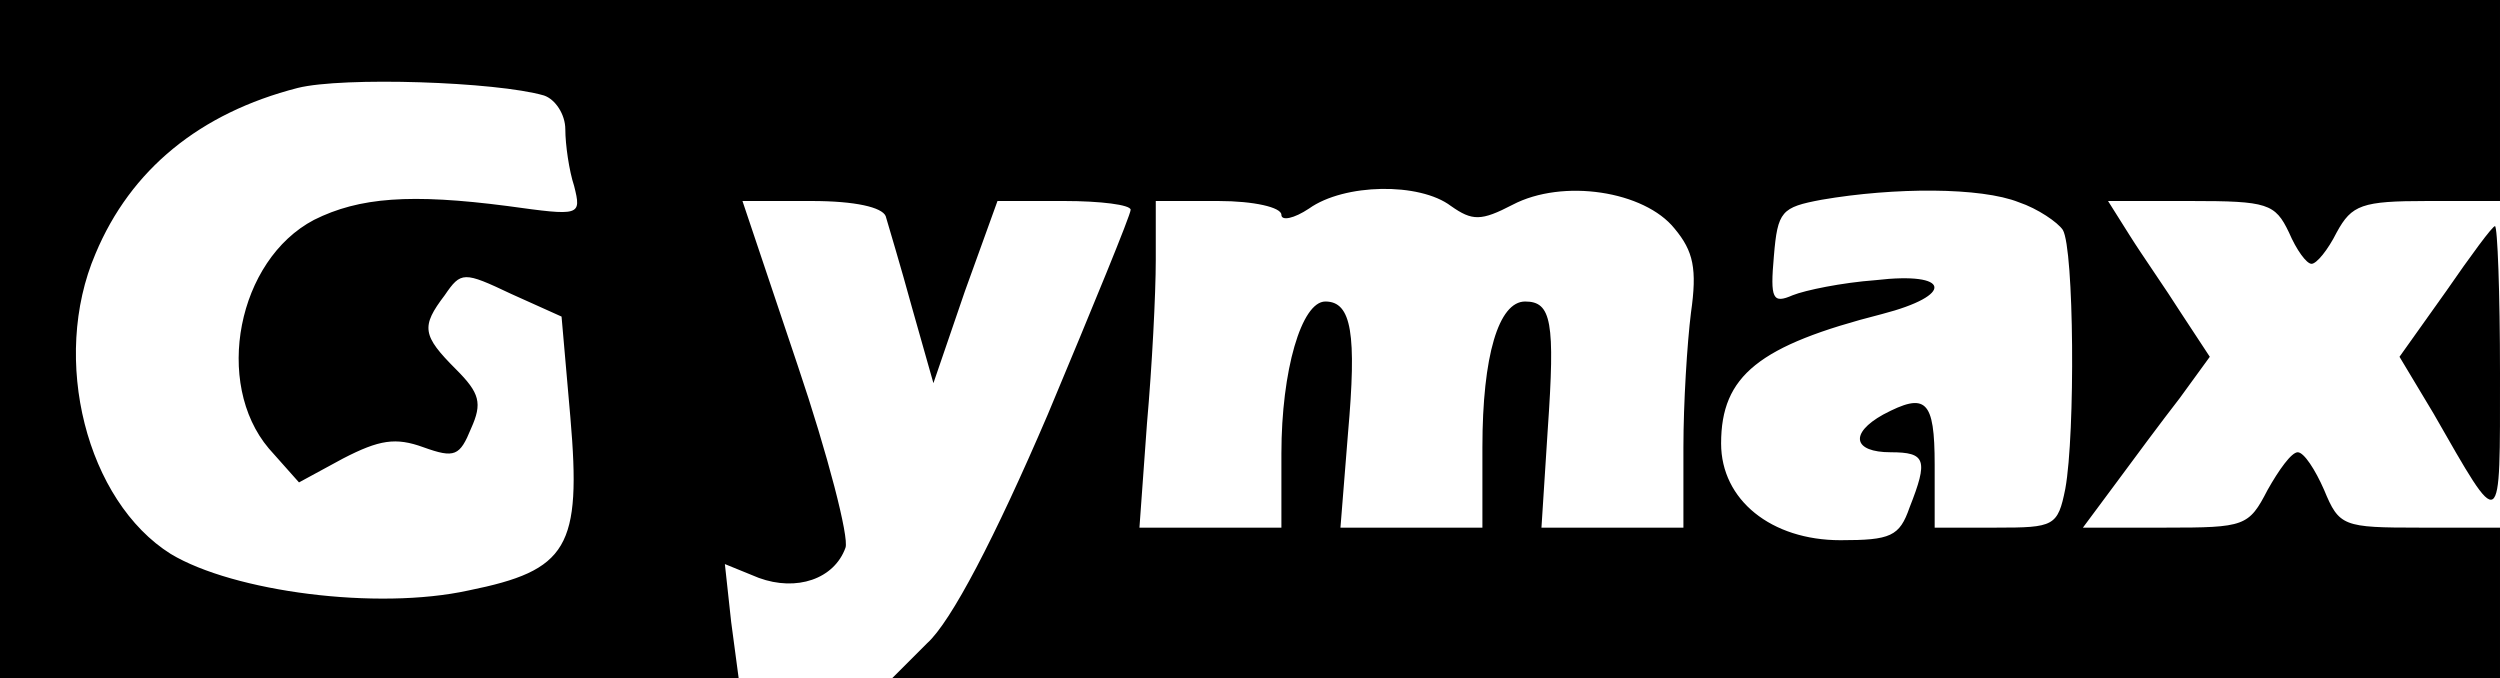 <?xml version="1.0" standalone="no"?>
<!DOCTYPE svg PUBLIC "-//W3C//DTD SVG 20010904//EN"
 "http://www.w3.org/TR/2001/REC-SVG-20010904/DTD/svg10.dtd">
<svg version="1.0" xmlns="http://www.w3.org/2000/svg"
 width="199pt" height="54pt" viewBox="0 0 199 54"
 preserveAspectRatio="xMidYMid meet">

<g transform="translate(0,54) scale(0.1,-0.1)"
fill="#000000" stroke="none">
<path d="M0 270 l0 -270 294 0 294 0 -6 45 -5 46 27 -11 c30 -11 60 -1 69 24
3 8 -14 74 -38 145 l-44 131 55 0 c35 0 56 -5 59 -12 2 -7 12 -40 21 -73 l17
-60 25 73 26 72 53 0 c29 0 53 -3 53 -7 0 -4 -30 -77 -66 -163 -42 -98 -77
-165 -96 -182 l-28 -28 640 0 640 0 0 60 0 60 -64 0 c-61 0 -64 1 -76 30 -7
16 -16 30 -21 30 -5 0 -15 -14 -24 -30 -15 -29 -18 -30 -81 -30 l-66 0 26 35
c14 19 37 50 51 68 l24 33 -23 35 c-12 19 -31 46 -41 62 l-17 27 66 0 c61 0
67 -2 78 -25 6 -14 14 -25 18 -25 4 0 13 11 20 25 12 22 20 25 72 25 l58 0 0
80 0 80 -995 0 -995 0 0 -270z m433 194 c9 -3 17 -15 17 -27 0 -12 3 -33 7
-45 6 -24 5 -24 -53 -16 -77 10 -118 7 -154 -11 -61 -32 -80 -130 -36 -182
l24 -27 35 19 c29 15 42 17 64 9 25 -9 29 -7 38 15 9 20 7 28 -12 47 -27 27
-28 34 -9 59 13 19 15 19 53 1 l40 -18 7 -80 c9 -104 -2 -122 -81 -138 -73
-16 -187 -1 -237 29 -67 42 -96 155 -60 239 28 67 83 112 161 132 36 9 158 5
196 -6z m722 -88 c17 -12 24 -12 49 1 40 21 105 11 129 -19 15 -18 18 -32 13
-67 -3 -24 -6 -72 -6 -107 l0 -64 -56 0 -57 0 5 78 c6 86 3 102 -18 102 -21 0
-34 -43 -34 -116 l0 -64 -56 0 -57 0 6 75 c7 79 3 105 -18 105 -19 0 -35 -55
-35 -121 l0 -59 -56 0 -57 0 6 83 c4 45 7 103 7 130 l0 47 50 0 c28 0 50 -5
50 -11 0 -5 10 -3 22 5 28 20 88 21 113 2z m452 3 c15 -5 31 -16 35 -22 9 -15
10 -162 2 -206 -6 -30 -9 -31 -55 -31 l-49 0 0 50 c0 52 -7 58 -41 40 -27 -15
-24 -30 6 -30 28 0 30 -6 15 -44 -8 -23 -15 -26 -55 -26 -55 0 -95 32 -95 77
0 54 30 78 128 103 58 15 55 34 -5 27 -27 -2 -56 -8 -66 -12 -16 -7 -18 -3
-15 31 3 36 6 39 38 45 58 10 127 10 157 -2z"/>
<path d="M1947 308 l-37 -52 27 -45 c55 -96 53 -97 53 32 0 64 -2 117 -4 117
-2 0 -19 -23 -39 -52z"/>
</g>
</svg>
